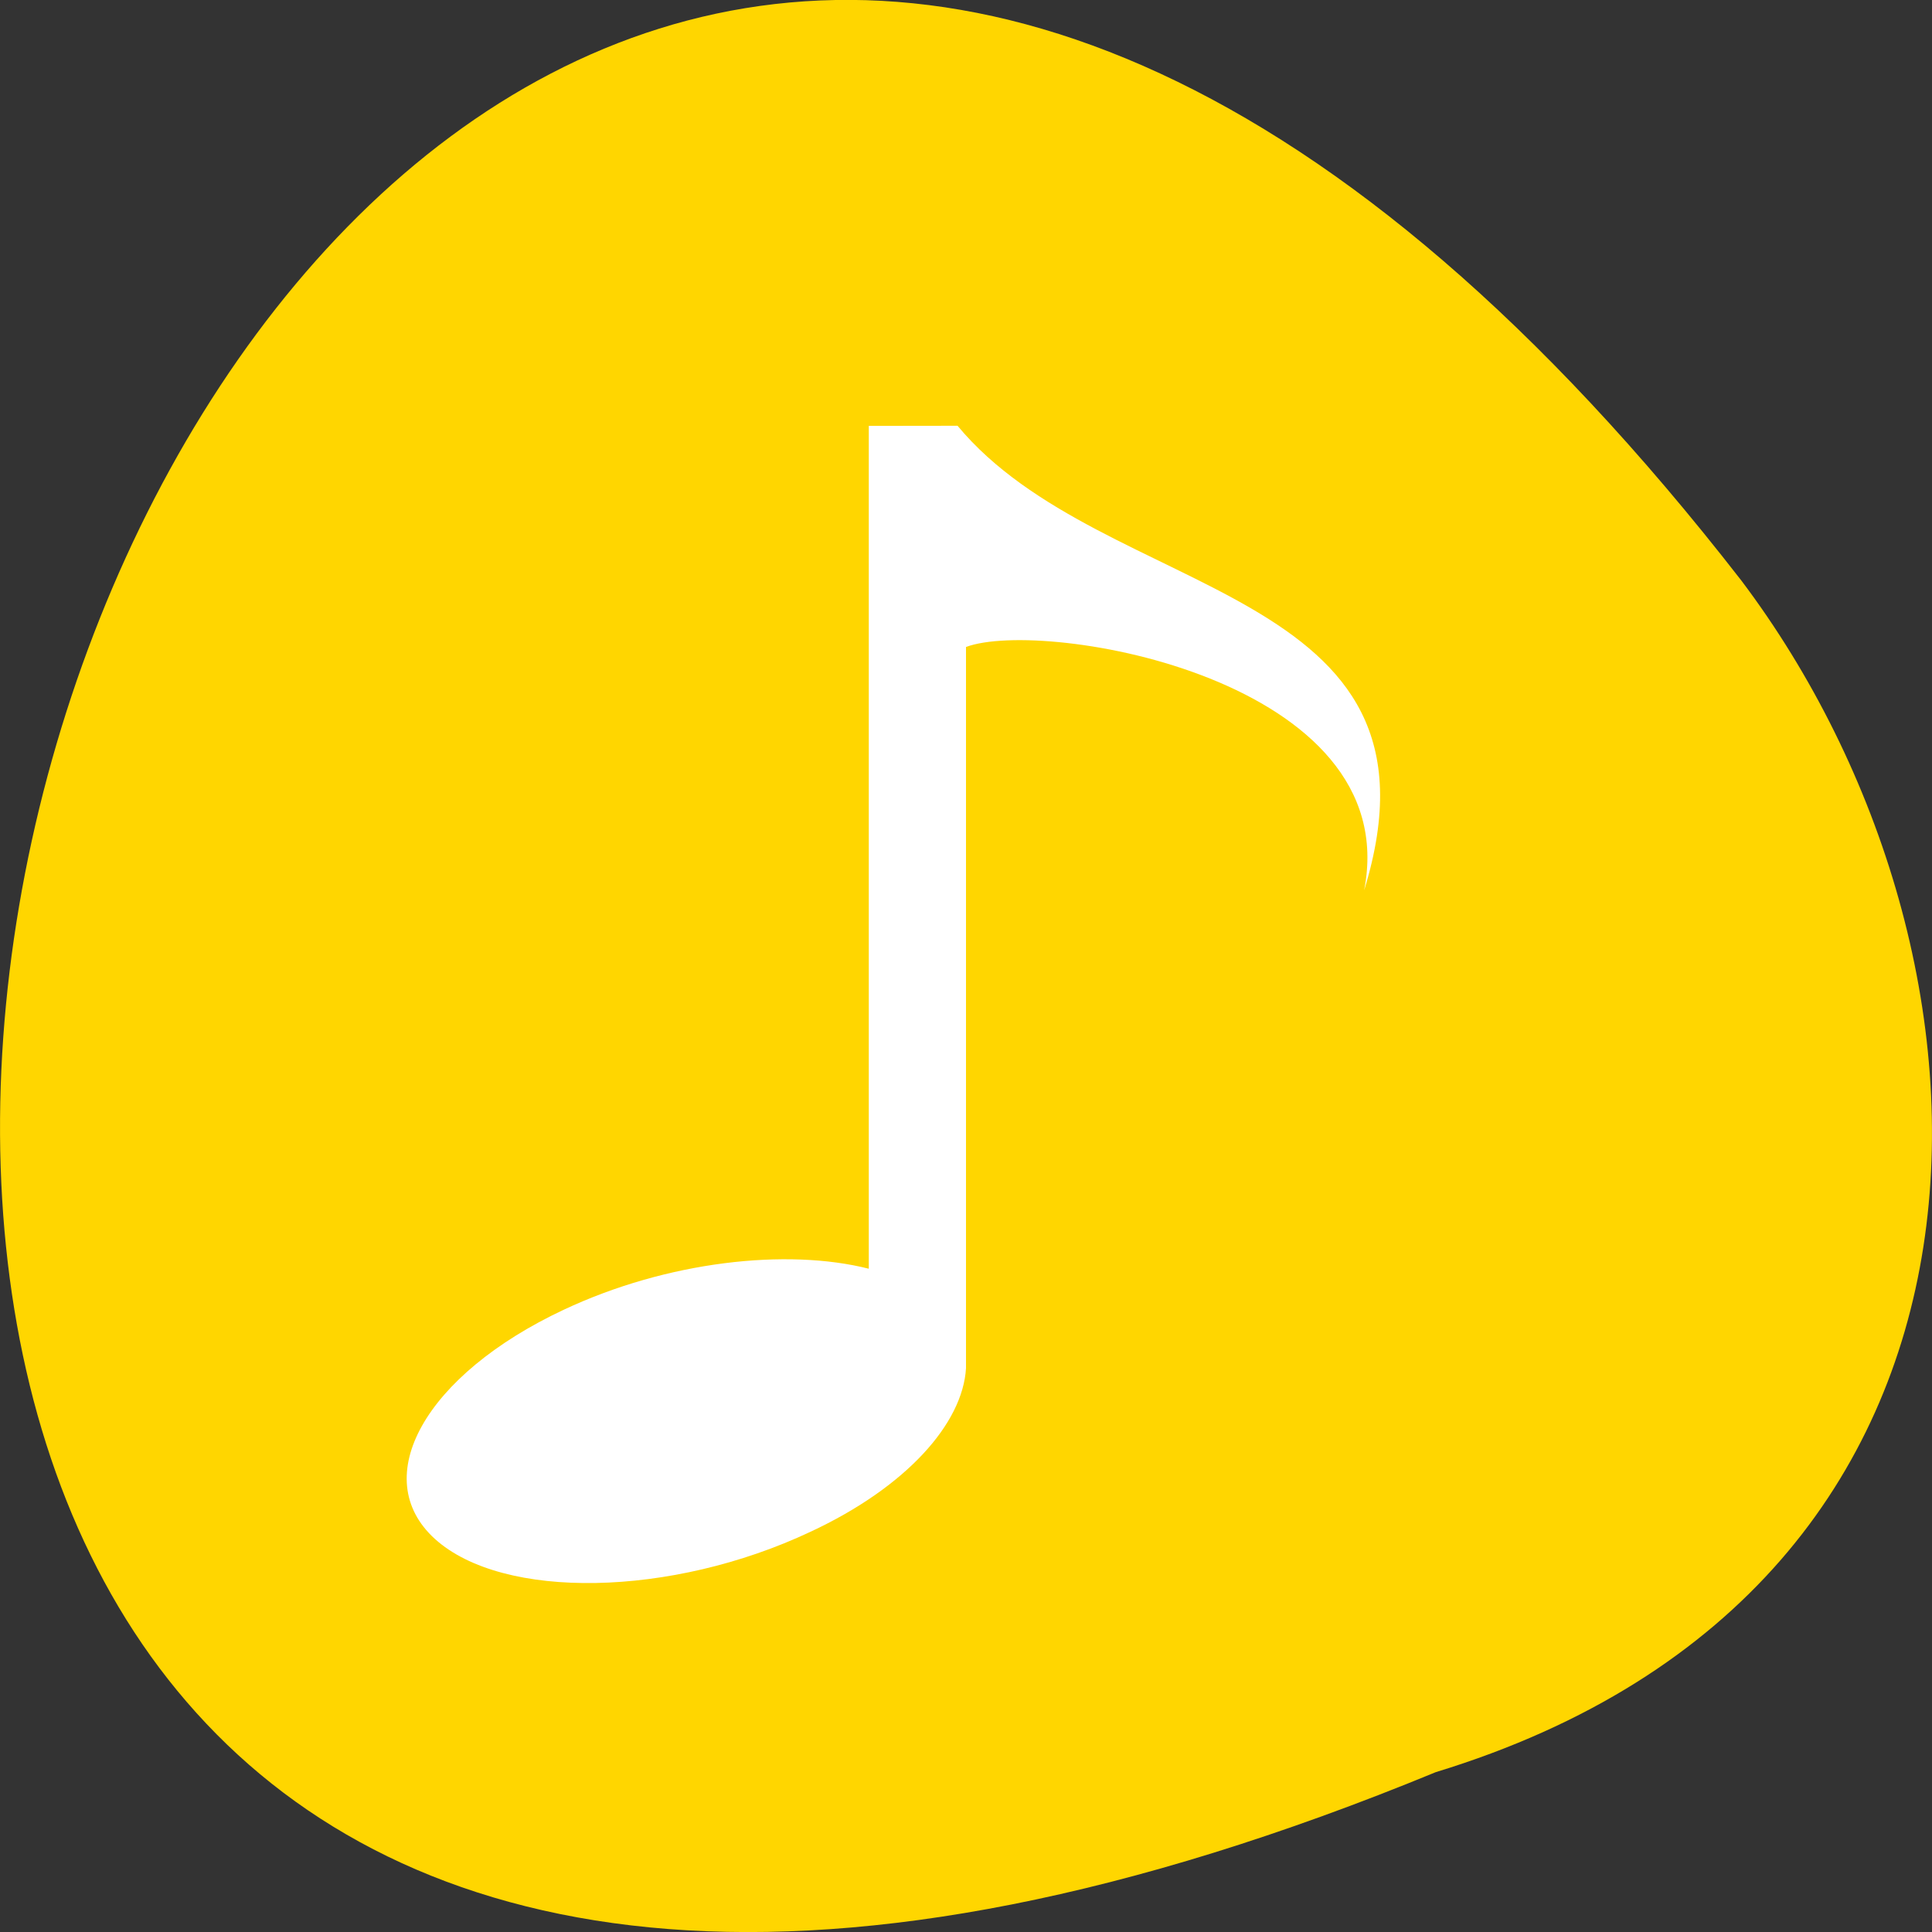 <svg xmlns="http://www.w3.org/2000/svg" viewBox="0 0 16 16"><rect x="0" y="0" width="16" height="16" fill="#333333" stroke="none"/><path d="m 11.891 14.676 c -20.59 8.477 -10.914 -27.184 2.531 -9.867 c 2.34 3.105 2.52 8.324 -2.531 9.867" style="fill:#ffd600"/><path d="m 7.195 3.527 v 6.98 c -0.68 -0.172 -1.672 -0.062 -2.527 0.34 c -1.148 0.539 -1.625 1.391 -1.066 1.898 c 0.562 0.508 1.957 0.484 3.109 -0.059 c 0.797 -0.371 1.262 -0.898 1.289 -1.355 v -5.973 c 0.645 -0.242 3.641 0.266 3.297 2.016 c 0.789 -2.555 -2.156 -2.387 -3.367 -3.848" style="fill:#fff"/></svg>